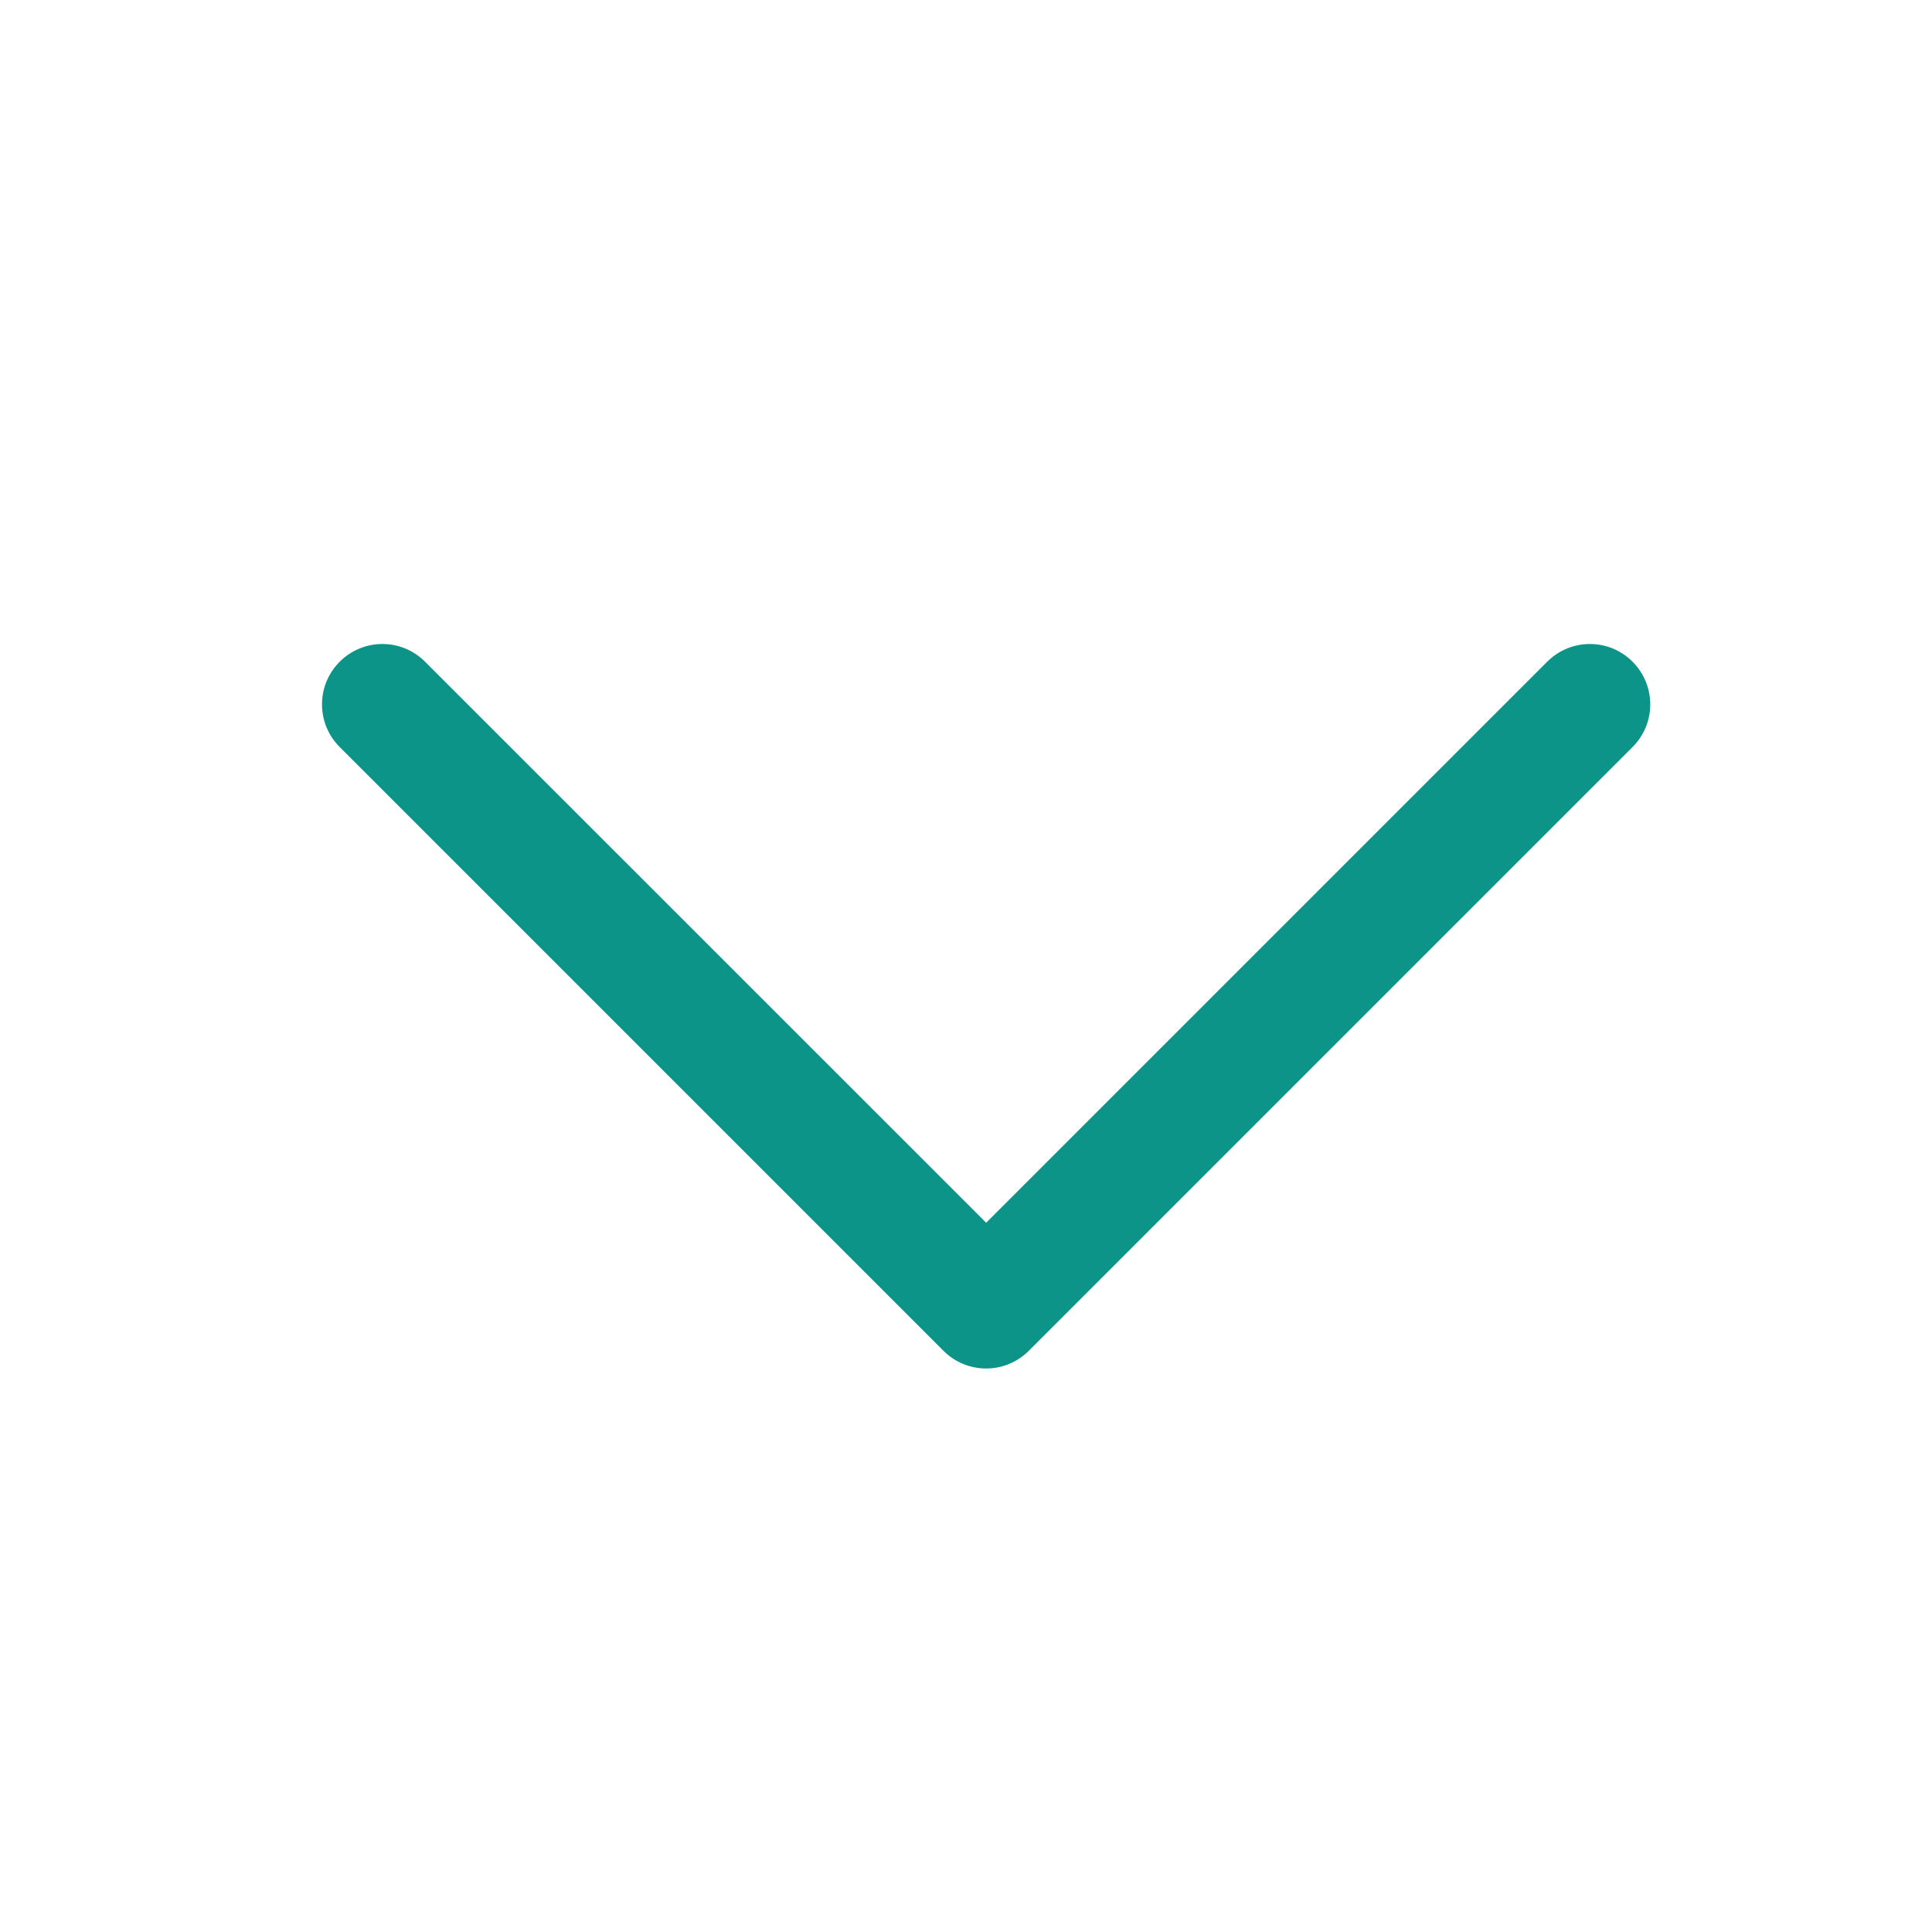 <svg width="18" height="18" viewBox="0 0 18 18" fill="none" xmlns="http://www.w3.org/2000/svg">
<path d="M9.188 12.75C9.044 12.75 8.9 12.695 8.79 12.585L3.165 6.96C2.945 6.74 2.945 6.385 3.165 6.165C3.385 5.945 3.741 5.945 3.96 6.165L9.188 11.392L14.415 6.165C14.635 5.945 14.991 5.945 15.21 6.165C15.43 6.385 15.43 6.741 15.21 6.96L9.585 12.585C9.475 12.695 9.331 12.75 9.188 12.75Z" fill="#0D9488"/>
</svg>
